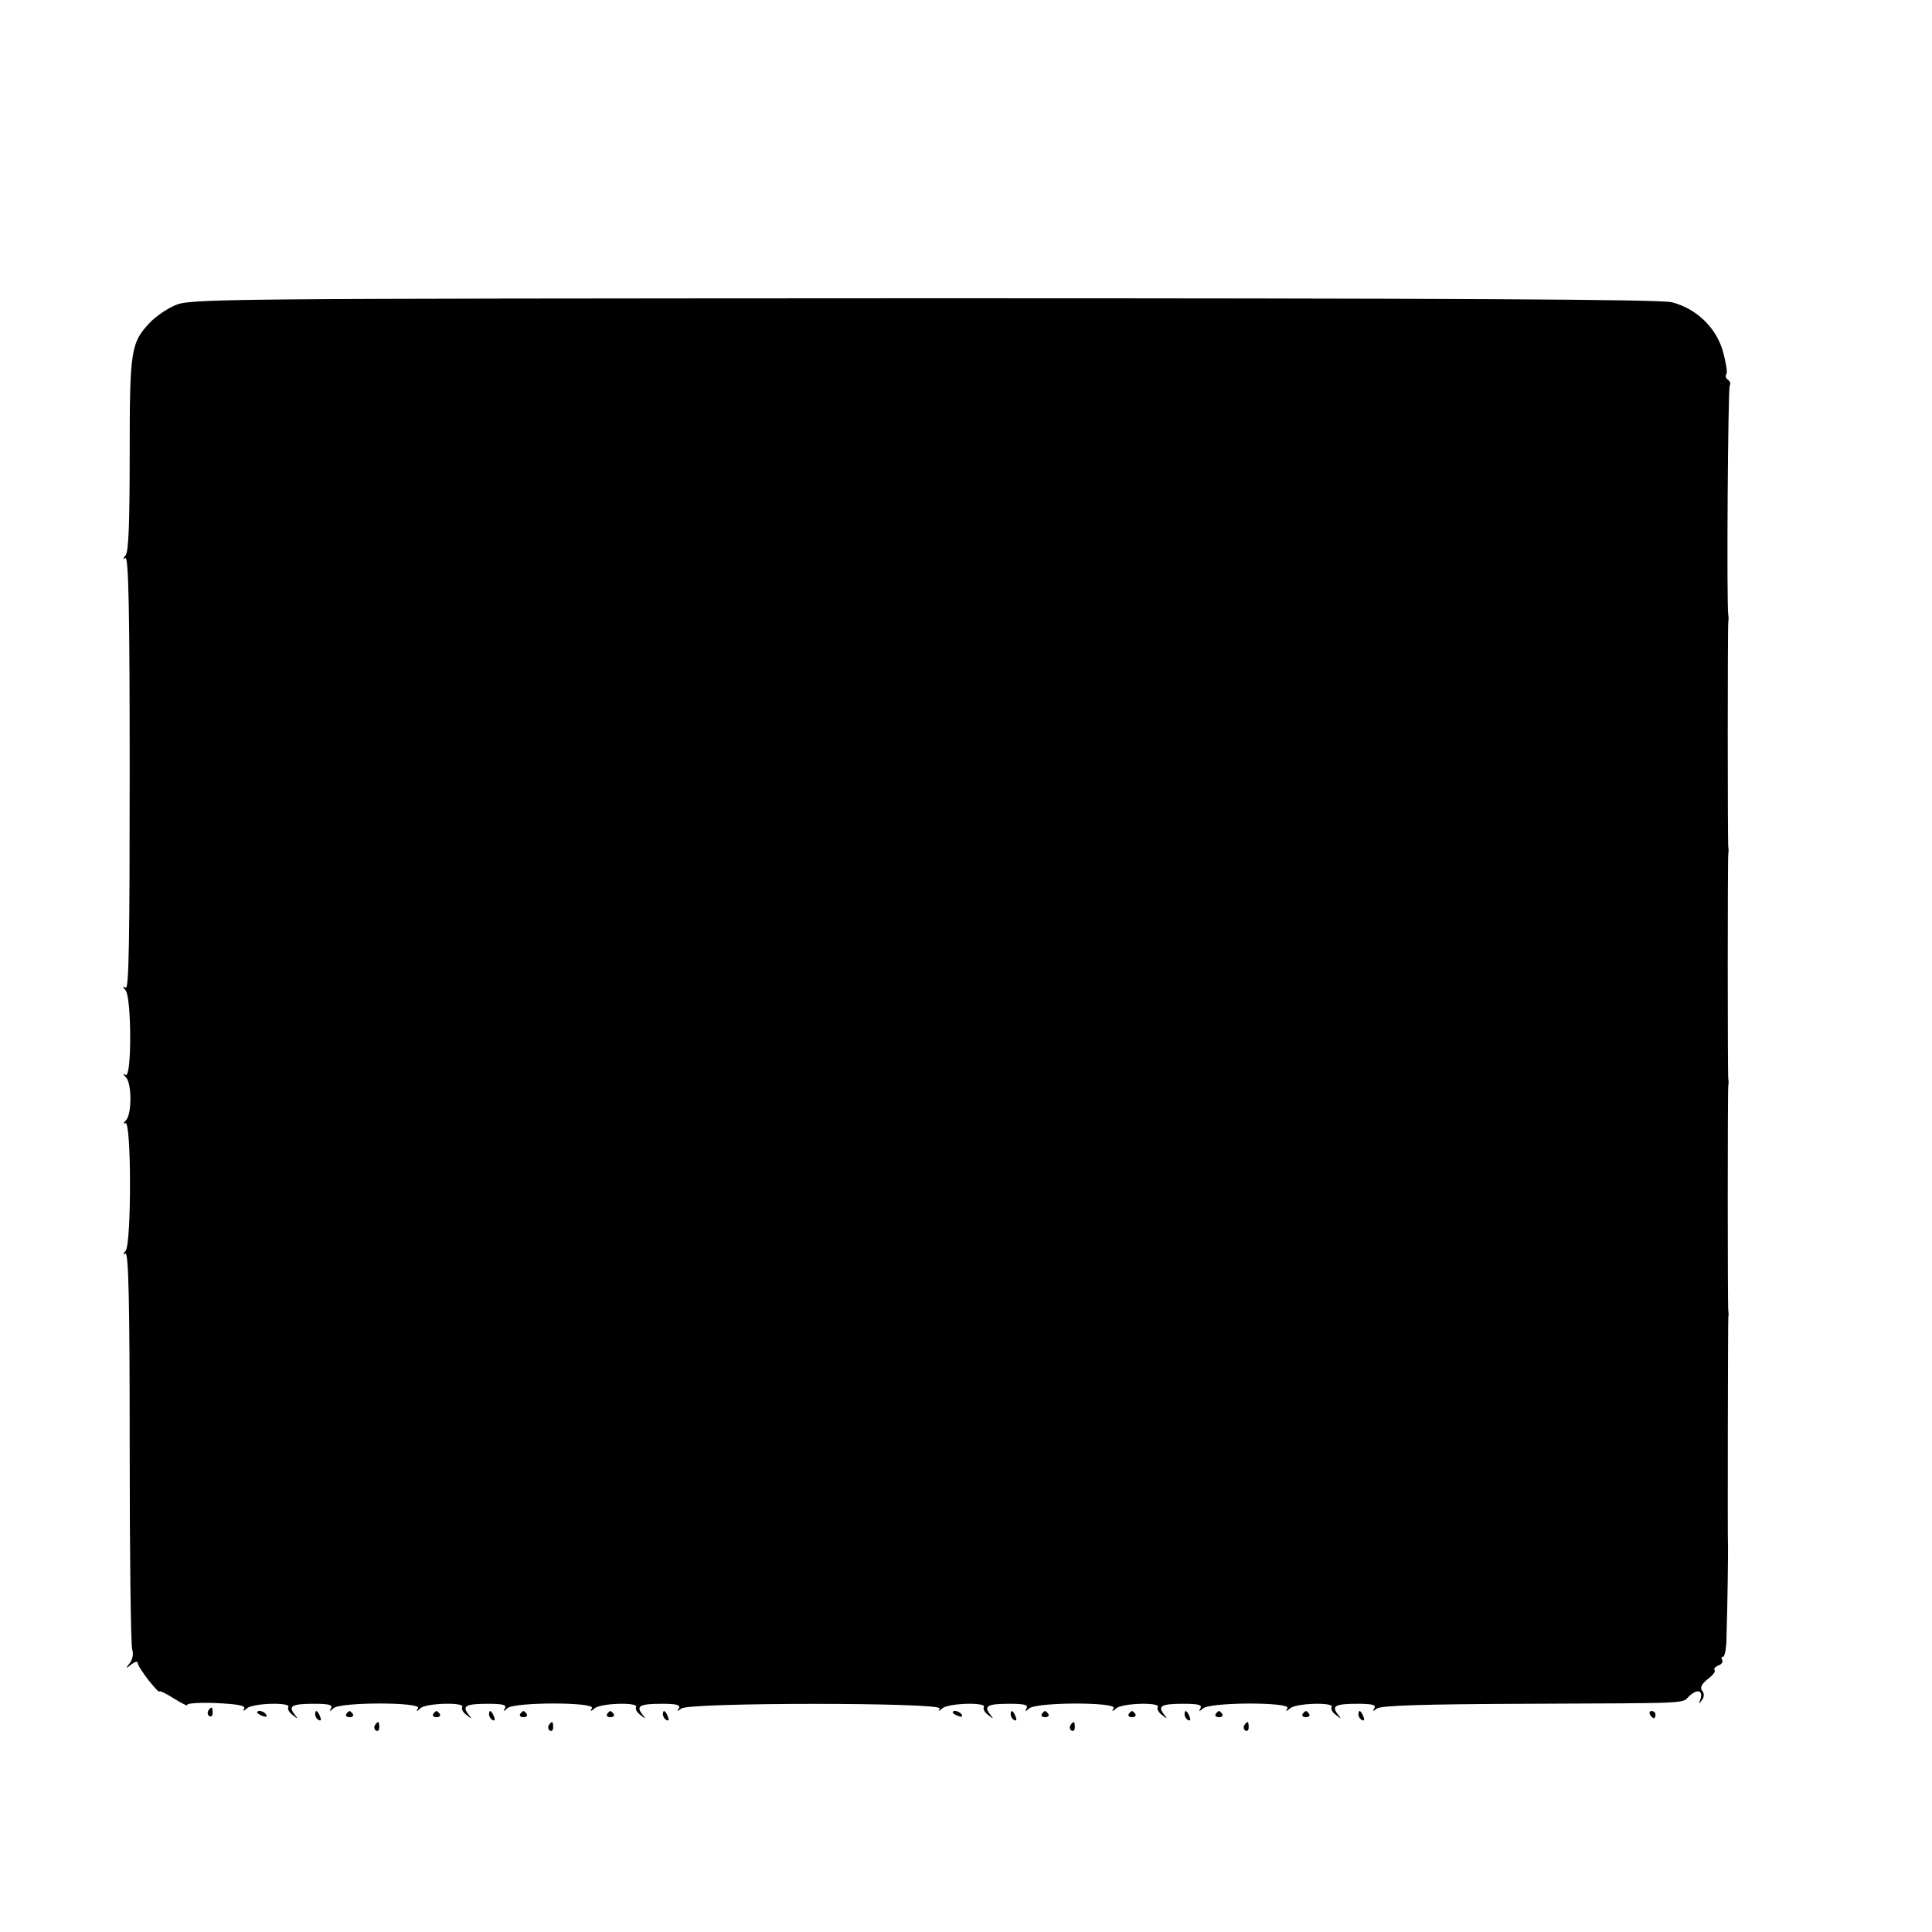 <?xml version="1.0" standalone="no"?>
<!DOCTYPE svg PUBLIC "-//W3C//DTD SVG 20010904//EN"
 "http://www.w3.org/TR/2001/REC-SVG-20010904/DTD/svg10.dtd">
<svg version="1.0" xmlns="http://www.w3.org/2000/svg"
 width="16pt" height="16pt" viewBox="0 0 16 16"
 preserveAspectRatio="xMidYMid meet">
<g transform="translate(0,16) scale(0.003,-0.003)"
fill="#000000" stroke="none">
<path d="M482 4490 c-23 -10 -54 -32 -68 -47 -53 -56 -56 -76 -56 -363 0 -189
-3 -269 -11 -279 -8 -10 -9 -13 -1 -8 9 5 12 -147 12 -593 0 -456 -2 -599 -11
-593 -9 5 -9 3 0 -8 16 -20 17 -242 0 -233 -9 5 -8 3 1 -7 16 -17 16 -101 0
-118 -8 -8 -8 -11 -2 -8 17 10 17 -332 1 -352 -8 -10 -8 -13 -1 -8 9 5 12
-133 12 -533 0 -297 3 -549 7 -560 4 -12 1 -28 -7 -38 -12 -15 -11 -16 5 -3 9
7 17 9 17 4 0 -6 14 -27 30 -48 17 -21 30 -35 30 -31 0 3 18 -5 41 -20 23 -14
39 -22 36 -17 -3 4 33 7 79 5 61 -3 82 -7 78 -15 -5 -8 -2 -8 7 0 15 15 123
18 115 4 -3 -5 2 -15 12 -22 15 -12 16 -12 5 2 -18 23 -7 29 54 29 40 0 52 -3
47 -12 -6 -10 -4 -10 7 0 19 17 243 17 233 0 -6 -10 -4 -11 7 0 15 14 123 17
115 3 -3 -5 2 -15 12 -22 15 -12 16 -12 5 2 -18 23 -7 29 54 29 40 0 52 -3 47
-12 -6 -10 -4 -10 7 0 19 17 243 17 233 0 -6 -10 -4 -10 7 -1 15 15 123 18
115 4 -3 -5 2 -15 12 -22 15 -12 16 -12 5 2 -18 23 -7 29 54 29 41 0 52 -3 47
-13 -6 -9 -5 -9 7 0 21 17 722 17 713 0 -5 -8 -3 -8 7 0 15 15 123 18 115 4
-3 -5 2 -15 12 -22 15 -12 16 -12 5 2 -18 23 -7 29 54 29 40 0 52 -3 47 -12
-6 -10 -4 -10 7 -1 19 18 243 18 233 1 -6 -10 -4 -10 7 -1 15 15 123 18 115 4
-3 -5 2 -15 12 -22 15 -12 16 -12 5 2 -18 23 -7 29 54 29 40 0 52 -3 47 -12
-6 -10 -4 -10 7 -1 19 18 243 18 233 1 -6 -10 -4 -10 7 -1 15 15 123 18 115 4
-3 -5 2 -15 12 -22 15 -12 16 -12 5 2 -18 23 -7 29 54 29 41 0 52 -3 47 -12
-6 -10 -5 -10 7 -1 10 8 126 12 409 13 471 2 431 0 454 22 22 20 38 15 30 -10
-5 -14 -4 -14 4 -2 7 9 7 18 1 26 -7 8 -2 18 15 32 14 10 23 22 19 25 -3 4 2
9 11 13 9 3 13 10 10 15 -3 5 -2 9 3 9 4 0 9 24 9 53 3 90 5 252 4 262 -1 14
0 613 1 622 1 5 1 13 0 18 -2 11 -2 610 0 622 1 5 1 13 0 18 -2 11 -2 610 0
622 1 5 1 13 0 18 -2 11 -2 610 0 622 1 5 1 13 0 18 -5 29 -1 627 4 634 3 5 1
12 -5 16 -6 4 -8 11 -4 16 3 5 -2 34 -10 63 -19 66 -74 118 -141 135 -32 8
-616 11 -2067 11 -1974 -1 -2024 -1 -2066 -20z"/>
<path d="M575 611 c-3 -5 -2 -12 3 -15 5 -3 9 1 9 9 0 17 -3 19 -12 6z"/>
<path d="M710 606 c0 -2 7 -7 16 -10 8 -3 12 -2 9 4 -6 10 -25 14 -25 6z"/>
<path d="M870 601 c0 -6 4 -13 10 -16 6 -3 7 1 4 9 -7 18 -14 21 -14 7z"/>
<path d="M956 602 c-3 -5 1 -9 9 -9 8 0 12 4 9 9 -3 4 -7 8 -9 8 -2 0 -6 -4
-9 -8z"/>
<path d="M1196 602 c-3 -5 1 -9 9 -9 8 0 12 4 9 9 -3 4 -7 8 -9 8 -2 0 -6 -4
-9 -8z"/>
<path d="M1350 601 c0 -6 4 -13 10 -16 6 -3 7 1 4 9 -7 18 -14 21 -14 7z"/>
<path d="M1436 602 c-3 -5 1 -9 9 -9 8 0 12 4 9 9 -3 4 -7 8 -9 8 -2 0 -6 -4
-9 -8z"/>
<path d="M1676 602 c-3 -5 1 -9 9 -9 8 0 12 4 9 9 -3 4 -7 8 -9 8 -2 0 -6 -4
-9 -8z"/>
<path d="M1830 601 c0 -6 4 -13 10 -16 6 -3 7 1 4 9 -7 18 -14 21 -14 7z"/>
<path d="M2630 606 c0 -2 7 -7 16 -10 8 -3 12 -2 9 4 -6 10 -25 14 -25 6z"/>
<path d="M2790 601 c0 -6 4 -13 10 -16 6 -3 7 1 4 9 -7 18 -14 21 -14 7z"/>
<path d="M2876 602 c-3 -5 1 -9 9 -9 8 0 12 4 9 9 -3 4 -7 8 -9 8 -2 0 -6 -4
-9 -8z"/>
<path d="M3116 602 c-3 -5 1 -9 9 -9 8 0 12 4 9 9 -3 4 -7 8 -9 8 -2 0 -6 -4
-9 -8z"/>
<path d="M3270 601 c0 -6 4 -13 10 -16 6 -3 7 1 4 9 -7 18 -14 21 -14 7z"/>
<path d="M3356 602 c-3 -5 1 -9 9 -9 8 0 12 4 9 9 -3 4 -7 8 -9 8 -2 0 -6 -4
-9 -8z"/>
<path d="M3596 602 c-3 -5 1 -9 9 -9 8 0 12 4 9 9 -3 4 -7 8 -9 8 -2 0 -6 -4
-9 -8z"/>
<path d="M3750 601 c0 -6 4 -13 10 -16 6 -3 7 1 4 9 -7 18 -14 21 -14 7z"/>
<path d="M4555 600 c3 -5 8 -10 11 -10 2 0 4 5 4 10 0 6 -5 10 -11 10 -5 0 -7
-4 -4 -10z"/>
<path d="M1035 571 c-3 -5 -2 -12 3 -15 5 -3 9 1 9 9 0 17 -3 19 -12 6z"/>
<path d="M1515 571 c-3 -5 -2 -12 3 -15 5 -3 9 1 9 9 0 17 -3 19 -12 6z"/>
<path d="M2955 571 c-3 -5 -2 -12 3 -15 5 -3 9 1 9 9 0 17 -3 19 -12 6z"/>
<path d="M3435 571 c-3 -5 -2 -12 3 -15 5 -3 9 1 9 9 0 17 -3 19 -12 6z"/>
</g>
</svg>
